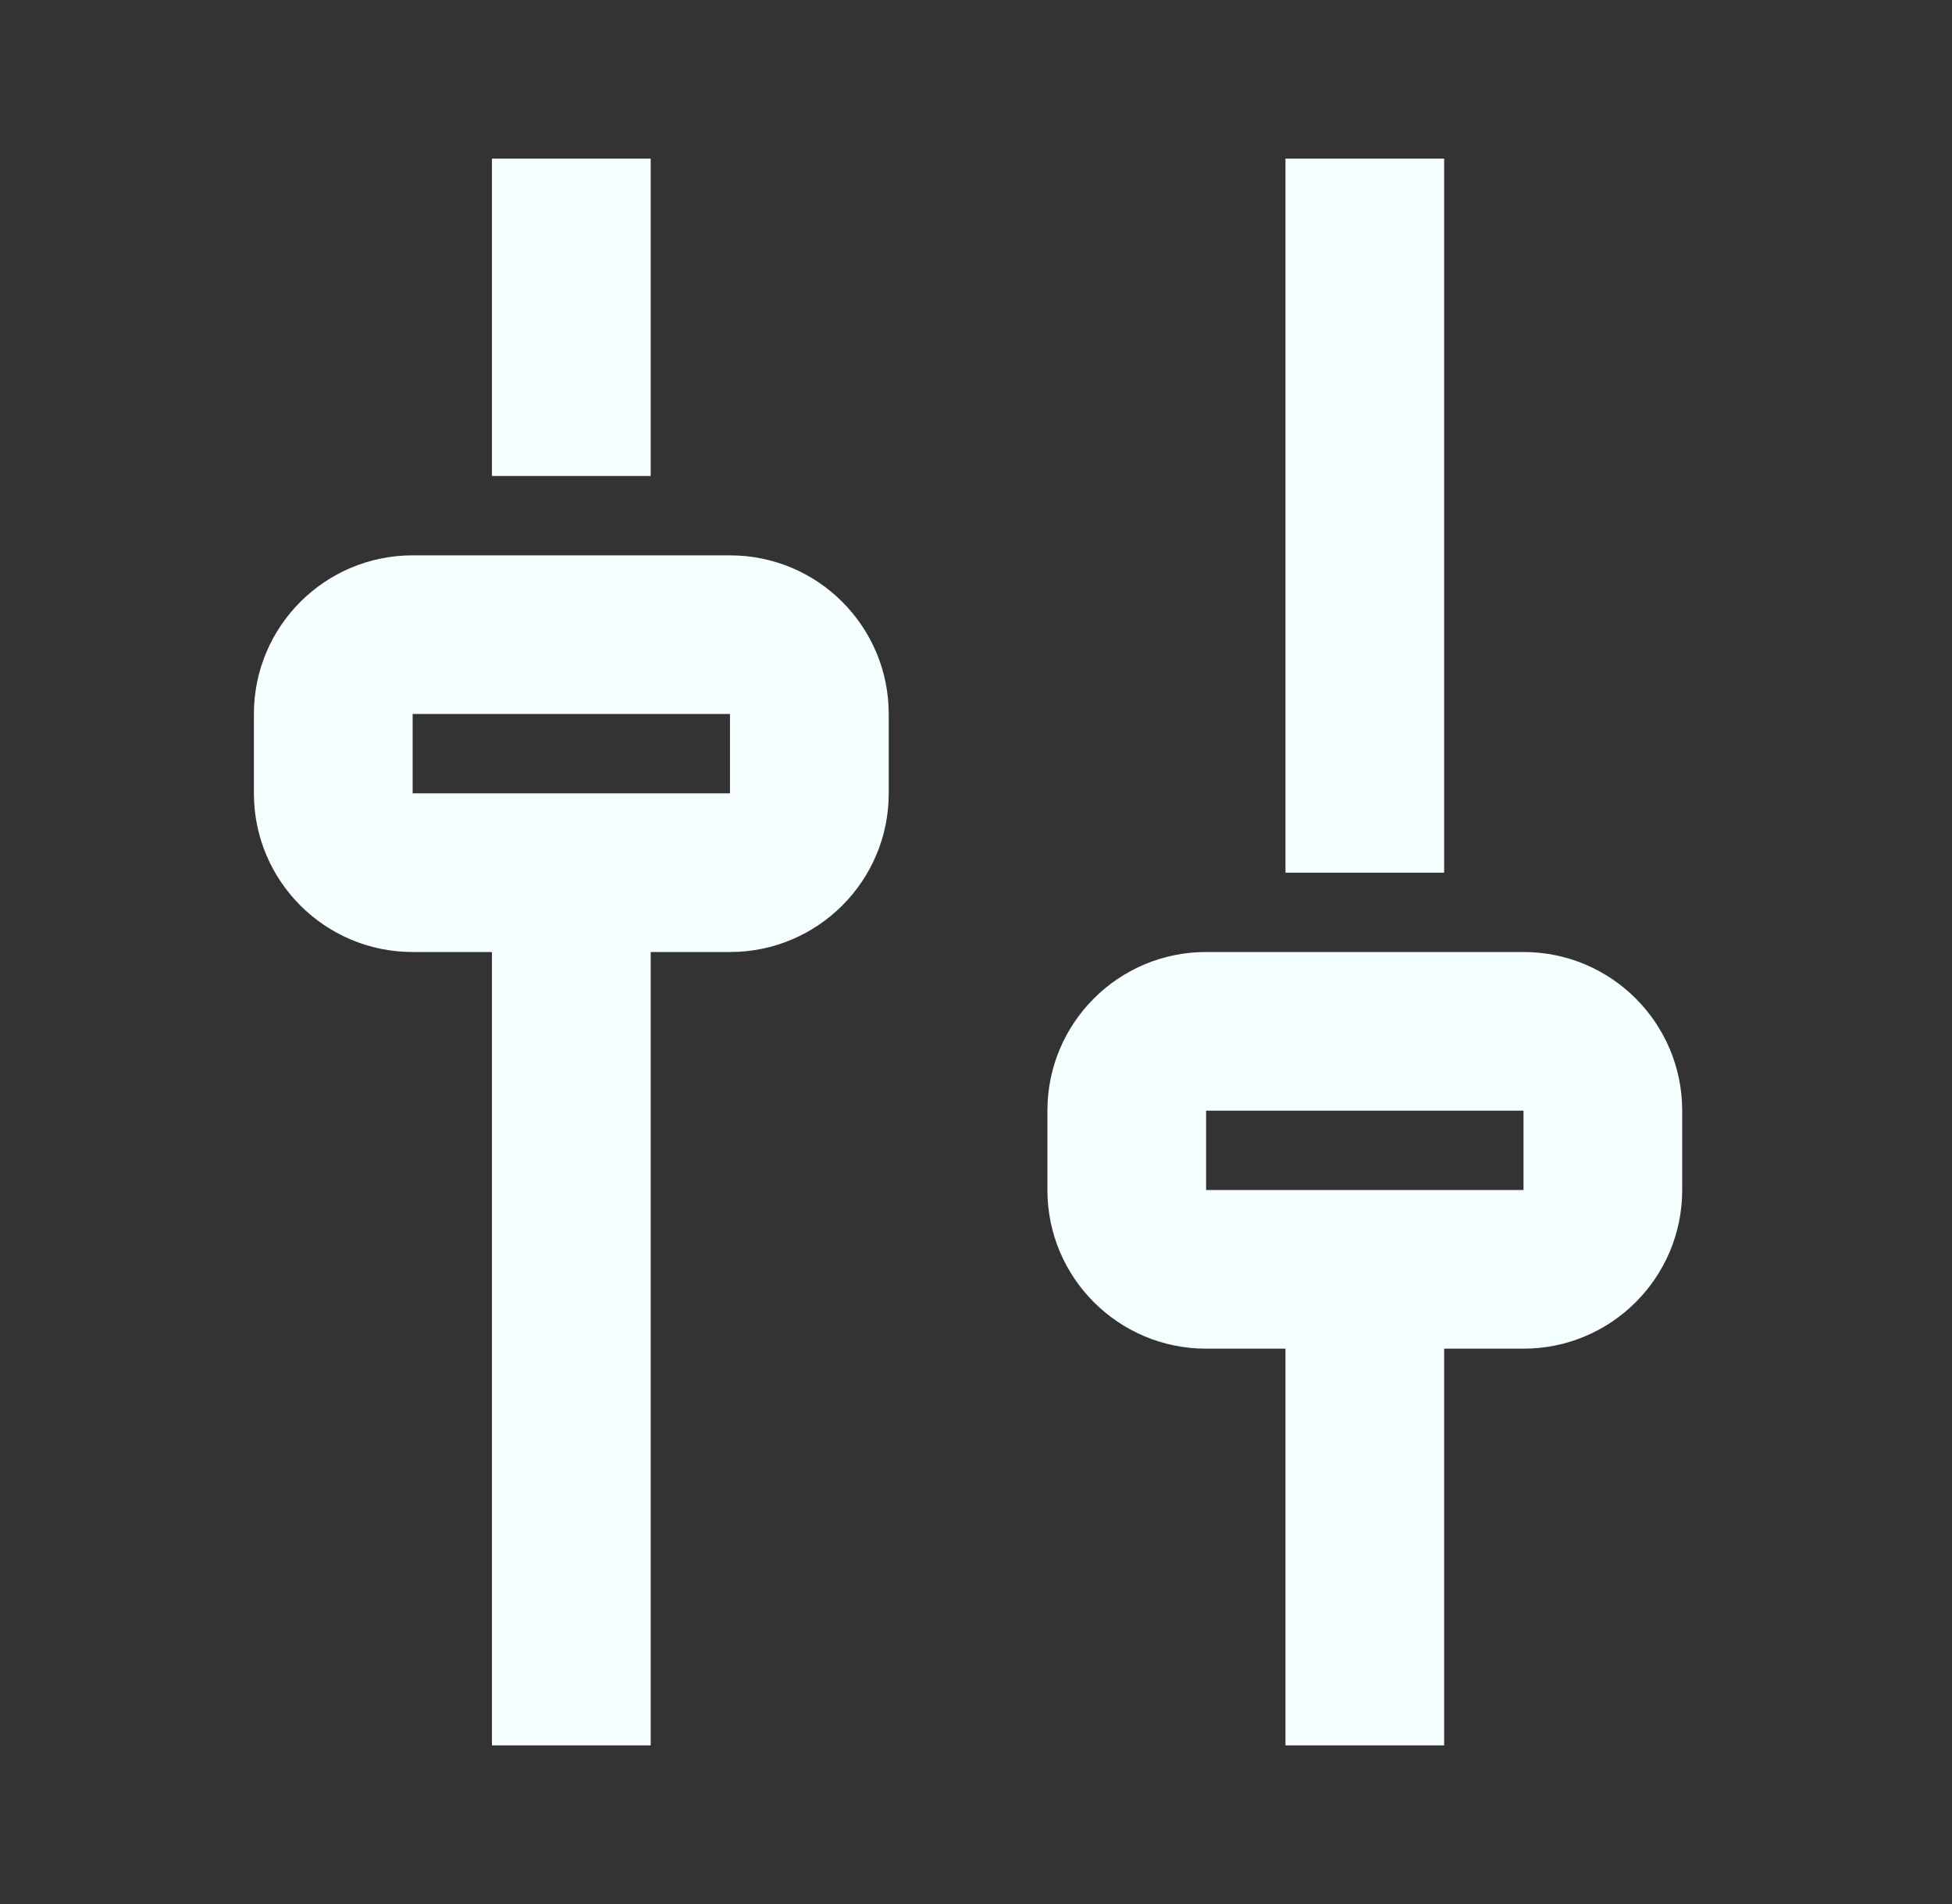 <svg width="41" height="40" viewBox="0 0 41 40" fill="none" xmlns="http://www.w3.org/2000/svg">
<rect x="0" y="0" width="41" height="40" fill="#333333" stroke="none"/>
<g id="24 / music / tuner">
<path id="icon" fill-rule="evenodd" clip-rule="evenodd" d="M13.667 10H10.333V3.333H13.667V10ZM13.667 36.667V20H15.333C17.174 20 18.667 18.508 18.667 16.667V15C18.667 13.159 17.174 11.667 15.333 11.667H8.667C6.826 11.667 5.333 13.159 5.333 15V16.667C5.333 18.508 6.826 20 8.667 20H10.333V36.667H13.667ZM30.333 36.667V28.333H32C33.841 28.333 35.333 26.841 35.333 25V23.333C35.333 21.492 33.841 20 32 20H25.333C23.492 20 22 21.492 22 23.333V25C22 26.841 23.492 28.333 25.333 28.333H27V36.667H30.333ZM27 18.333H30.333V3.333H27V18.333ZM8.667 15V16.667H15.333V15H8.667ZM25.333 25V23.333H32V25H25.333Z" fill="#F6FFFF"/>
</g>
</svg>
